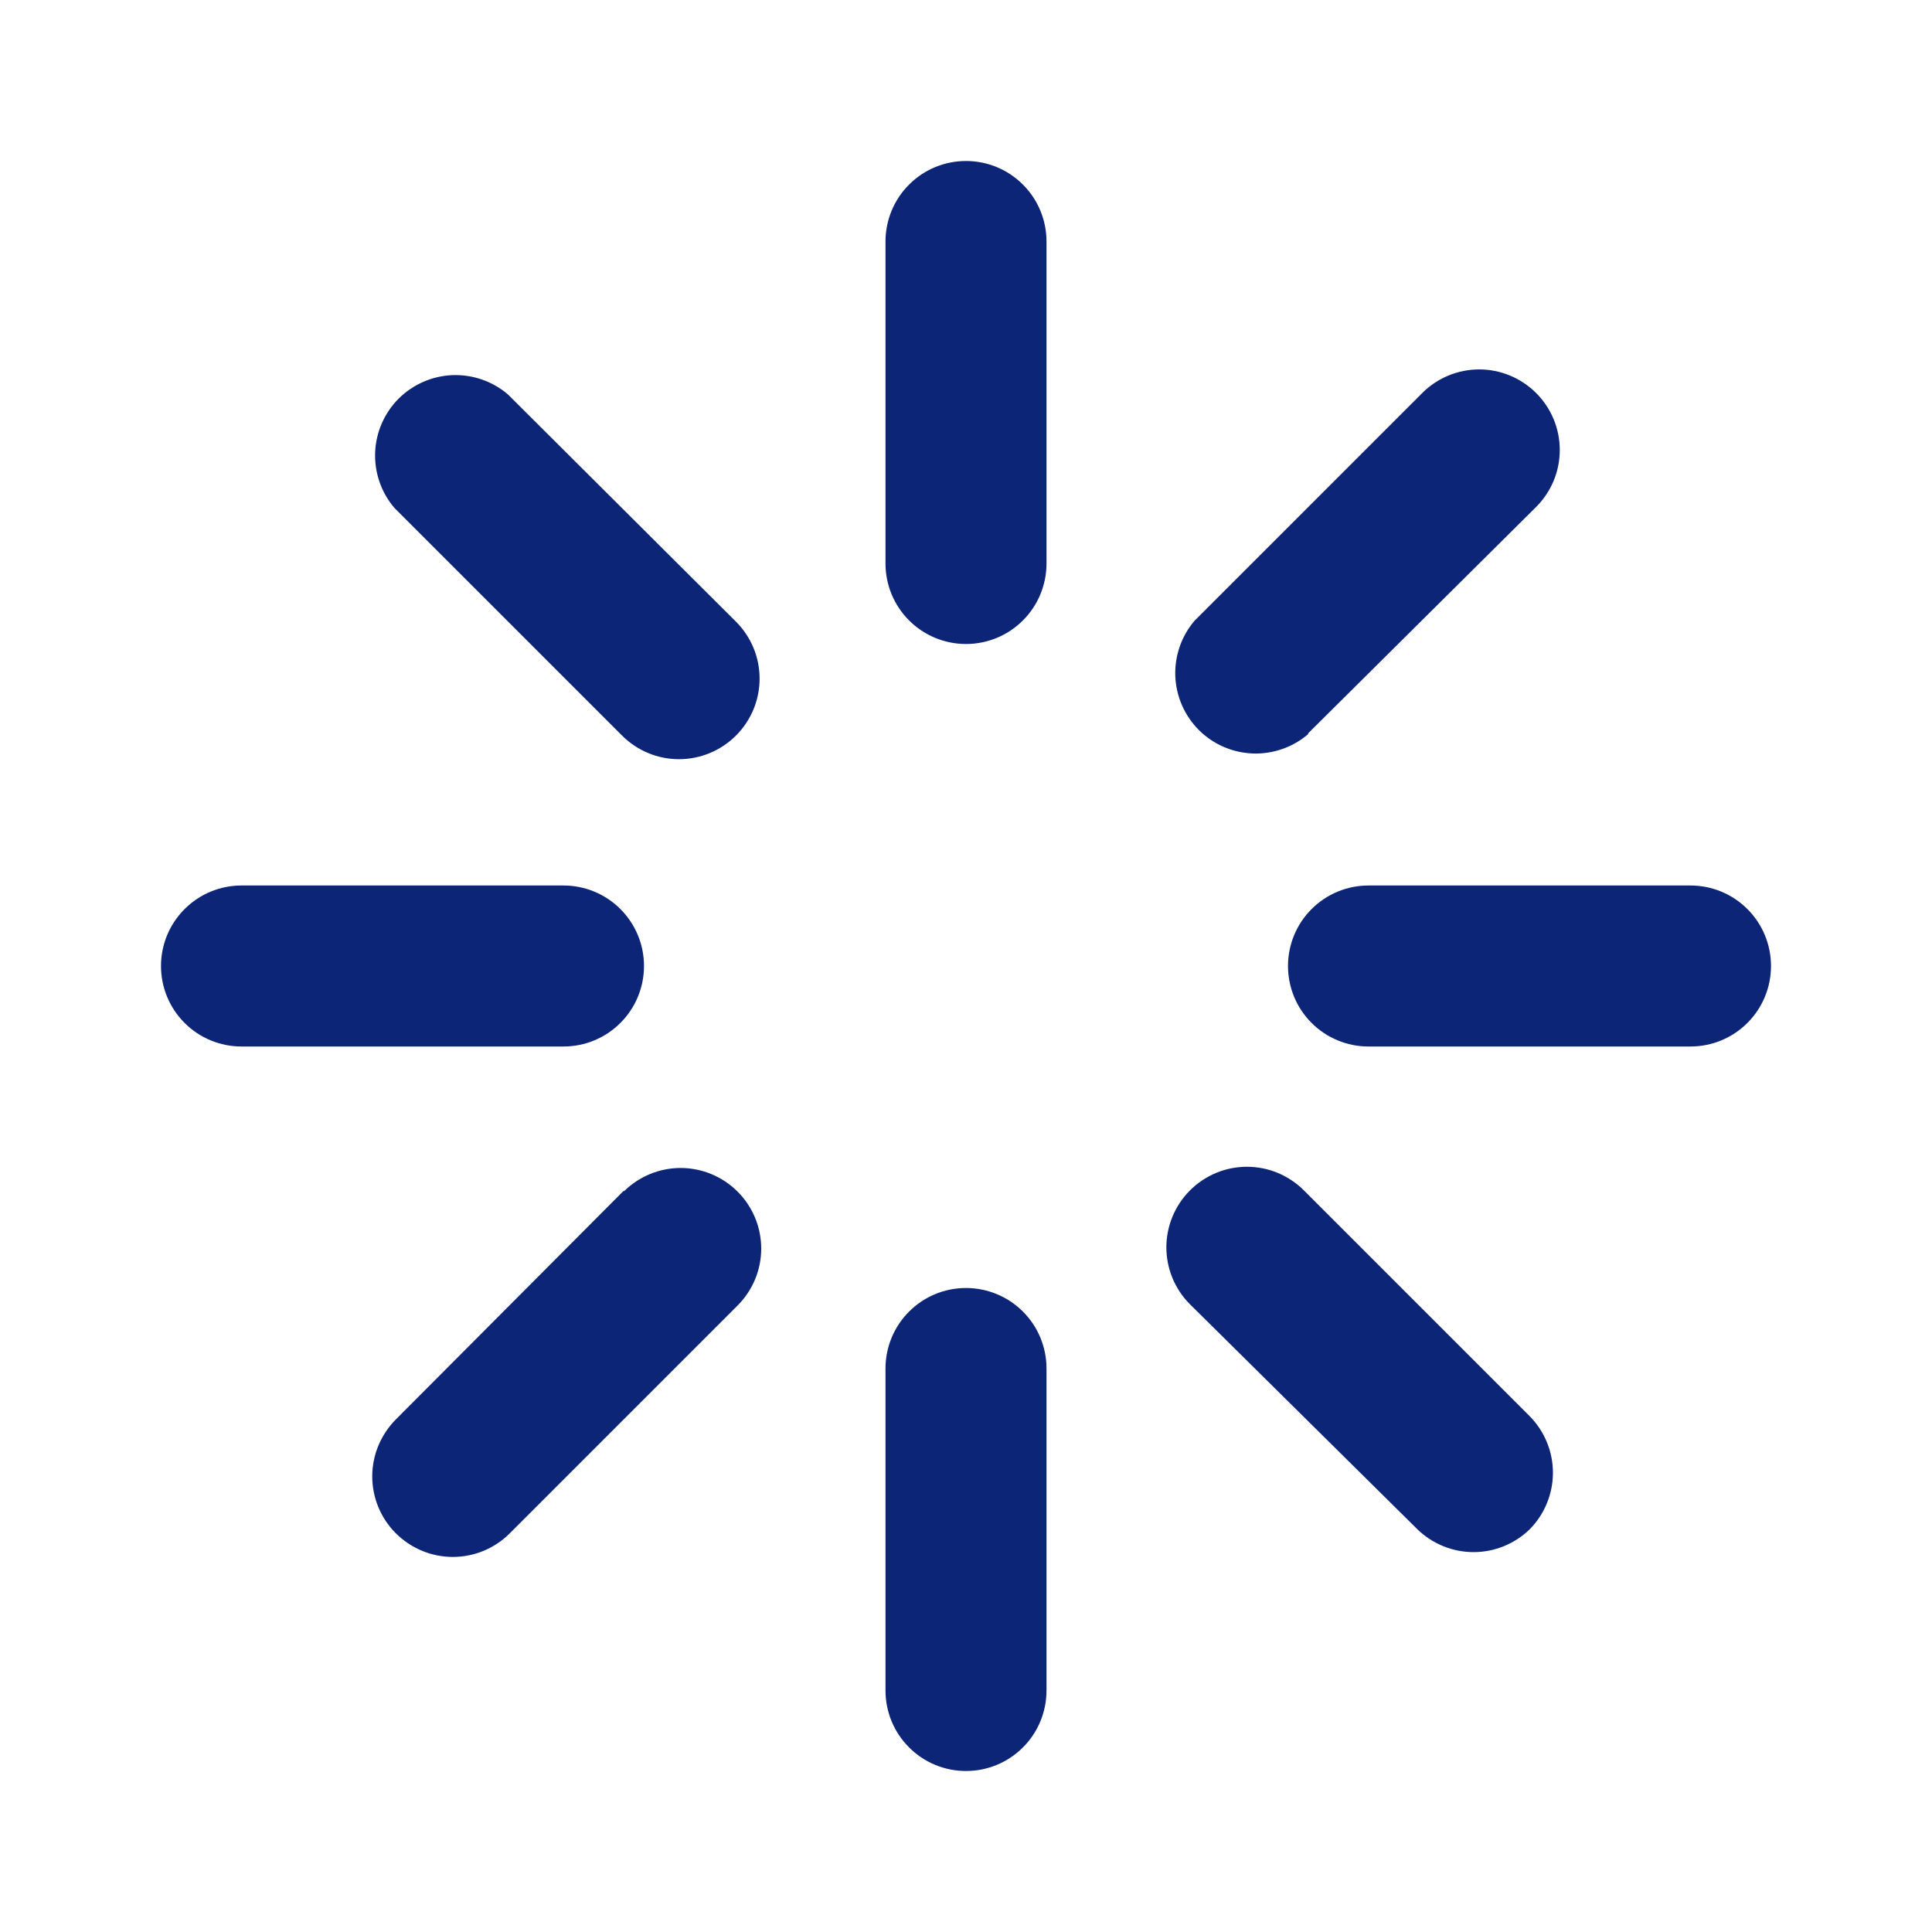 <svg width="24" height="24" viewBox="0 0 24 24" fill="none" xmlns="http://www.w3.org/2000/svg">
<path d="M7 13H3C2.735 13 2.48 12.895 2.293 12.707C2.105 12.52 2 12.265 2 12C2 11.735 2.105 11.48 2.293 11.293C2.48 11.105 2.735 11 3 11H7C7.265 11 7.52 11.105 7.707 11.293C7.895 11.48 8 11.735 8 12C8 12.265 7.895 12.52 7.707 12.707C7.52 12.895 7.265 13 7 13ZM7.73 9.14C7.917 9.326 8.171 9.431 8.435 9.431C8.699 9.431 8.953 9.326 9.14 9.14C9.234 9.047 9.308 8.936 9.359 8.815C9.41 8.693 9.436 8.562 9.436 8.43C9.436 8.298 9.41 8.167 9.359 8.045C9.308 7.924 9.234 7.813 9.14 7.72L6.31 4.9C6.119 4.736 5.873 4.651 5.621 4.66C5.369 4.67 5.131 4.774 4.952 4.952C4.774 5.131 4.67 5.369 4.66 5.621C4.651 5.873 4.736 6.119 4.9 6.31L7.73 9.14ZM12 2C11.735 2 11.48 2.105 11.293 2.293C11.105 2.48 11 2.735 11 3V7C11 7.265 11.105 7.52 11.293 7.707C11.48 7.895 11.735 8 12 8C12.265 8 12.52 7.895 12.707 7.707C12.895 7.52 13 7.265 13 7V3C13 2.735 12.895 2.48 12.707 2.293C12.52 2.105 12.265 2 12 2ZM21 11H17C16.735 11 16.48 11.105 16.293 11.293C16.105 11.48 16 11.735 16 12C16 12.265 16.105 12.52 16.293 12.707C16.48 12.895 16.735 13 17 13H21C21.265 13 21.52 12.895 21.707 12.707C21.895 12.52 22 12.265 22 12C22 11.735 21.895 11.48 21.707 11.293C21.52 11.105 21.265 11 21 11ZM12 16C11.735 16 11.48 16.105 11.293 16.293C11.105 16.48 11 16.735 11 17V21C11 21.265 11.105 21.52 11.293 21.707C11.48 21.895 11.735 22 12 22C12.265 22 12.52 21.895 12.707 21.707C12.895 21.52 13 21.265 13 21V17C13 16.735 12.895 16.48 12.707 16.293C12.52 16.105 12.265 16 12 16ZM16.2 14.79C16.107 14.696 15.996 14.622 15.875 14.571C15.753 14.52 15.622 14.494 15.49 14.494C15.358 14.494 15.227 14.52 15.105 14.571C14.984 14.622 14.873 14.696 14.78 14.79C14.594 14.977 14.489 15.231 14.489 15.495C14.489 15.759 14.594 16.013 14.78 16.2L17.61 19C17.797 19.18 18.046 19.281 18.305 19.281C18.564 19.281 18.814 19.18 19 19C19.186 18.813 19.291 18.559 19.291 18.295C19.291 18.031 19.186 17.777 19 17.59L16.2 14.79ZM7.75 14.79L4.92 17.63C4.827 17.723 4.753 17.833 4.702 17.954C4.651 18.075 4.625 18.205 4.624 18.337C4.624 18.468 4.649 18.598 4.699 18.72C4.749 18.841 4.822 18.952 4.915 19.045C5.008 19.138 5.118 19.212 5.239 19.263C5.36 19.314 5.49 19.34 5.621 19.341C5.753 19.341 5.883 19.316 6.005 19.266C6.126 19.216 6.237 19.143 6.33 19.05L9.16 16.22C9.254 16.127 9.328 16.016 9.379 15.895C9.43 15.773 9.456 15.642 9.456 15.51C9.456 15.378 9.43 15.247 9.379 15.125C9.328 15.004 9.254 14.893 9.16 14.8C8.973 14.614 8.719 14.509 8.455 14.509C8.191 14.509 7.937 14.614 7.75 14.8V14.79ZM16.25 9.11L19.08 6.3C19.174 6.207 19.248 6.096 19.299 5.975C19.35 5.853 19.376 5.722 19.376 5.59C19.376 5.458 19.35 5.327 19.299 5.205C19.248 5.084 19.174 4.973 19.08 4.88C18.893 4.694 18.639 4.589 18.375 4.589C18.111 4.589 17.857 4.694 17.67 4.88L14.84 7.71C14.676 7.901 14.591 8.147 14.6 8.399C14.61 8.651 14.714 8.889 14.892 9.068C15.07 9.246 15.309 9.35 15.561 9.36C15.813 9.369 16.059 9.284 16.25 9.12V9.11Z" fill="#0D2576"/>
</svg>
